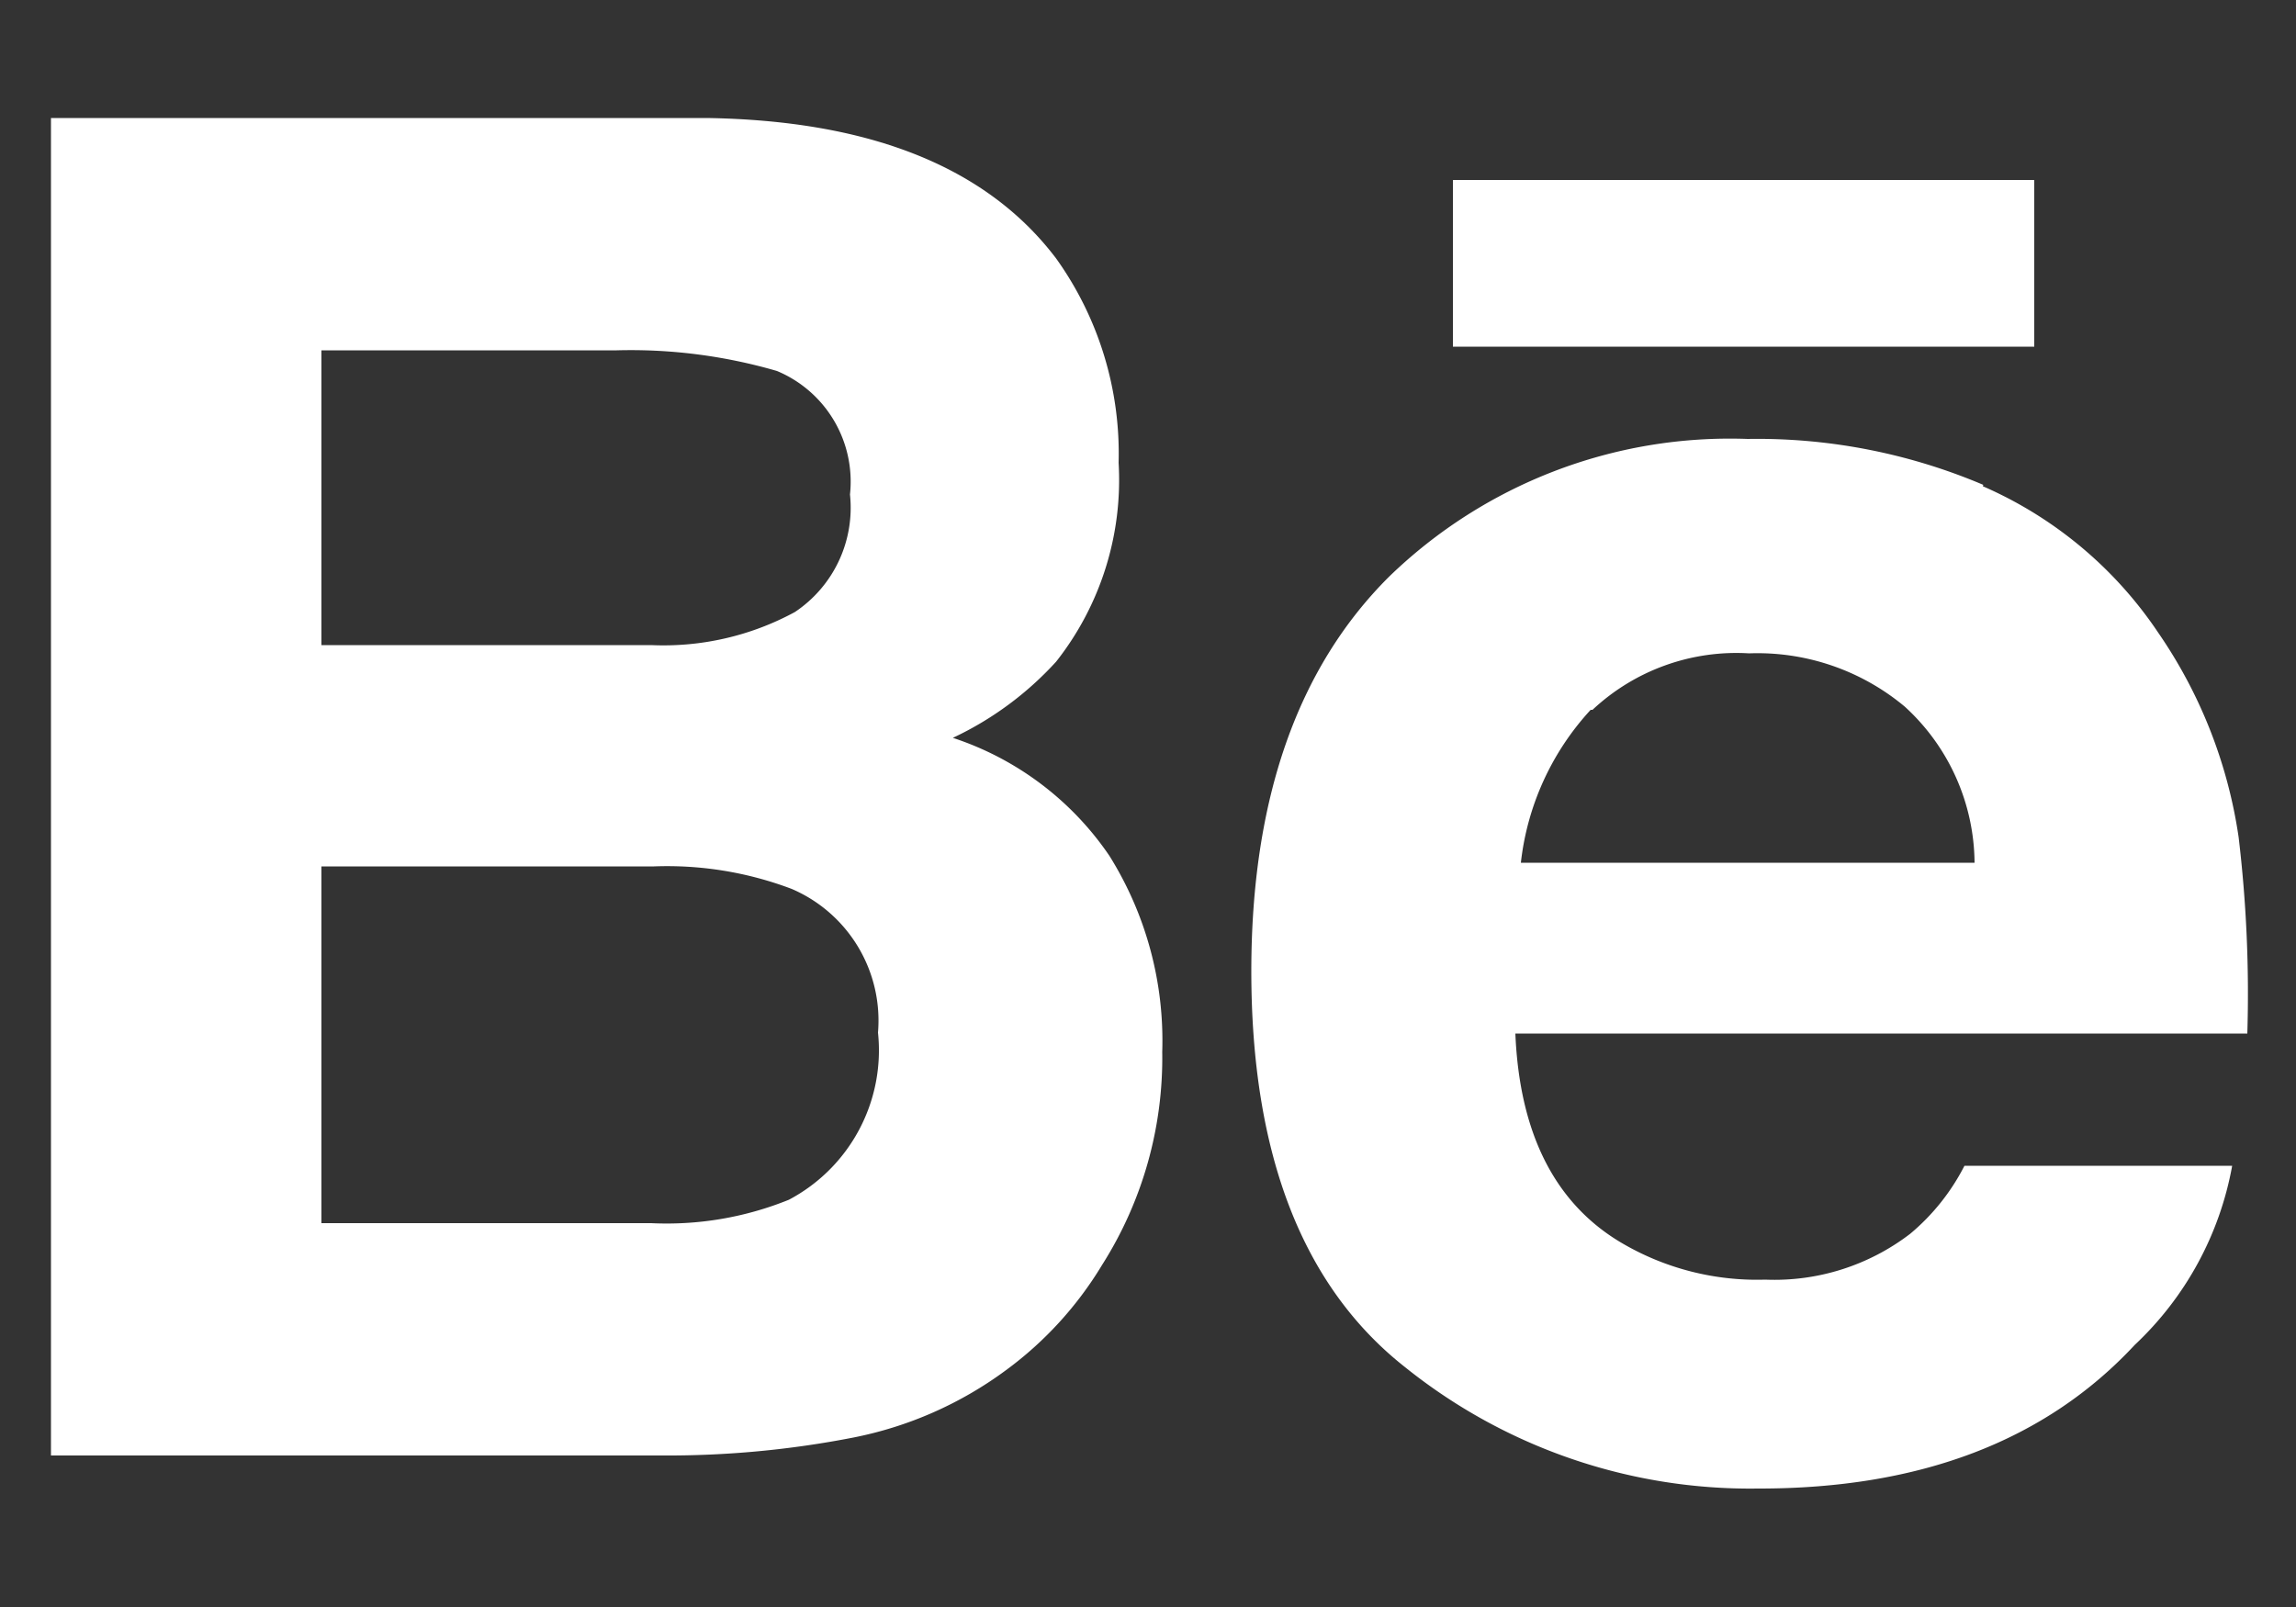 <svg id="Layer_1" data-name="Layer 1" xmlns="http://www.w3.org/2000/svg" width="50" height="35" viewBox="0 0 50 35"><rect x="0" y="0" width="50" height="35" fill="#333333" stroke="none"/><defs><style>.cls-1{fill:#ffffff;}</style></defs><title>media</title><path class="cls-1" d="M31.64,7.55H44.3V3.92H31.64V7.55Zm3,7.91a5.87,5.87,0,0,0-1.52,3.33H43a4.65,4.65,0,0,0-1.52-3.4,5,5,0,0,0-3.39-1.16,4.58,4.58,0,0,0-3.41,1.23Zm8.54-4.87A8.85,8.85,0,0,1,47,13.78a10.53,10.53,0,0,1,1.75,4.45,28.73,28.73,0,0,1,.19,4.28H33c.09,2.16.85,3.68,2.28,4.54a5.81,5.81,0,0,0,3.16.82,4.86,4.86,0,0,0,3.16-1,4.73,4.73,0,0,0,1.18-1.48h5.83a7.08,7.08,0,0,1-2.12,3.9q-2.92,3.14-8.21,3.13a12,12,0,0,1-7.69-2.65c-2.23-1.76-3.34-4.64-3.34-8.62,0-3.73,1-6.6,3-8.59a10.66,10.66,0,0,1,7.81-3,12.59,12.59,0,0,1,5.13,1ZM7,18.87v7.77h7.18a7.09,7.09,0,0,0,3-.51,3.68,3.68,0,0,0,1.94-3.64,3.12,3.12,0,0,0-1.88-3.13,7.66,7.66,0,0,0-3-.49ZM7,7.63v6.42h7.18a6,6,0,0,0,3.13-.72,2.73,2.73,0,0,0,1.2-2.56,2.61,2.61,0,0,0-1.59-2.69,11.38,11.38,0,0,0-3.49-.45Zm16-2a7.3,7.3,0,0,1,1.36,4.45A6.39,6.39,0,0,1,23,14.41a7.15,7.15,0,0,1-2.25,1.66,6.62,6.62,0,0,1,3.41,2.57,7.59,7.59,0,0,1,1.15,4.27A8.41,8.41,0,0,1,24,27.55a7.9,7.9,0,0,1-2.09,2.29,8.28,8.28,0,0,1-3.33,1.47,21.13,21.13,0,0,1-4.18.39H1.11V2.57H15.38q5.4.08,7.65,3.1Z"/></svg>